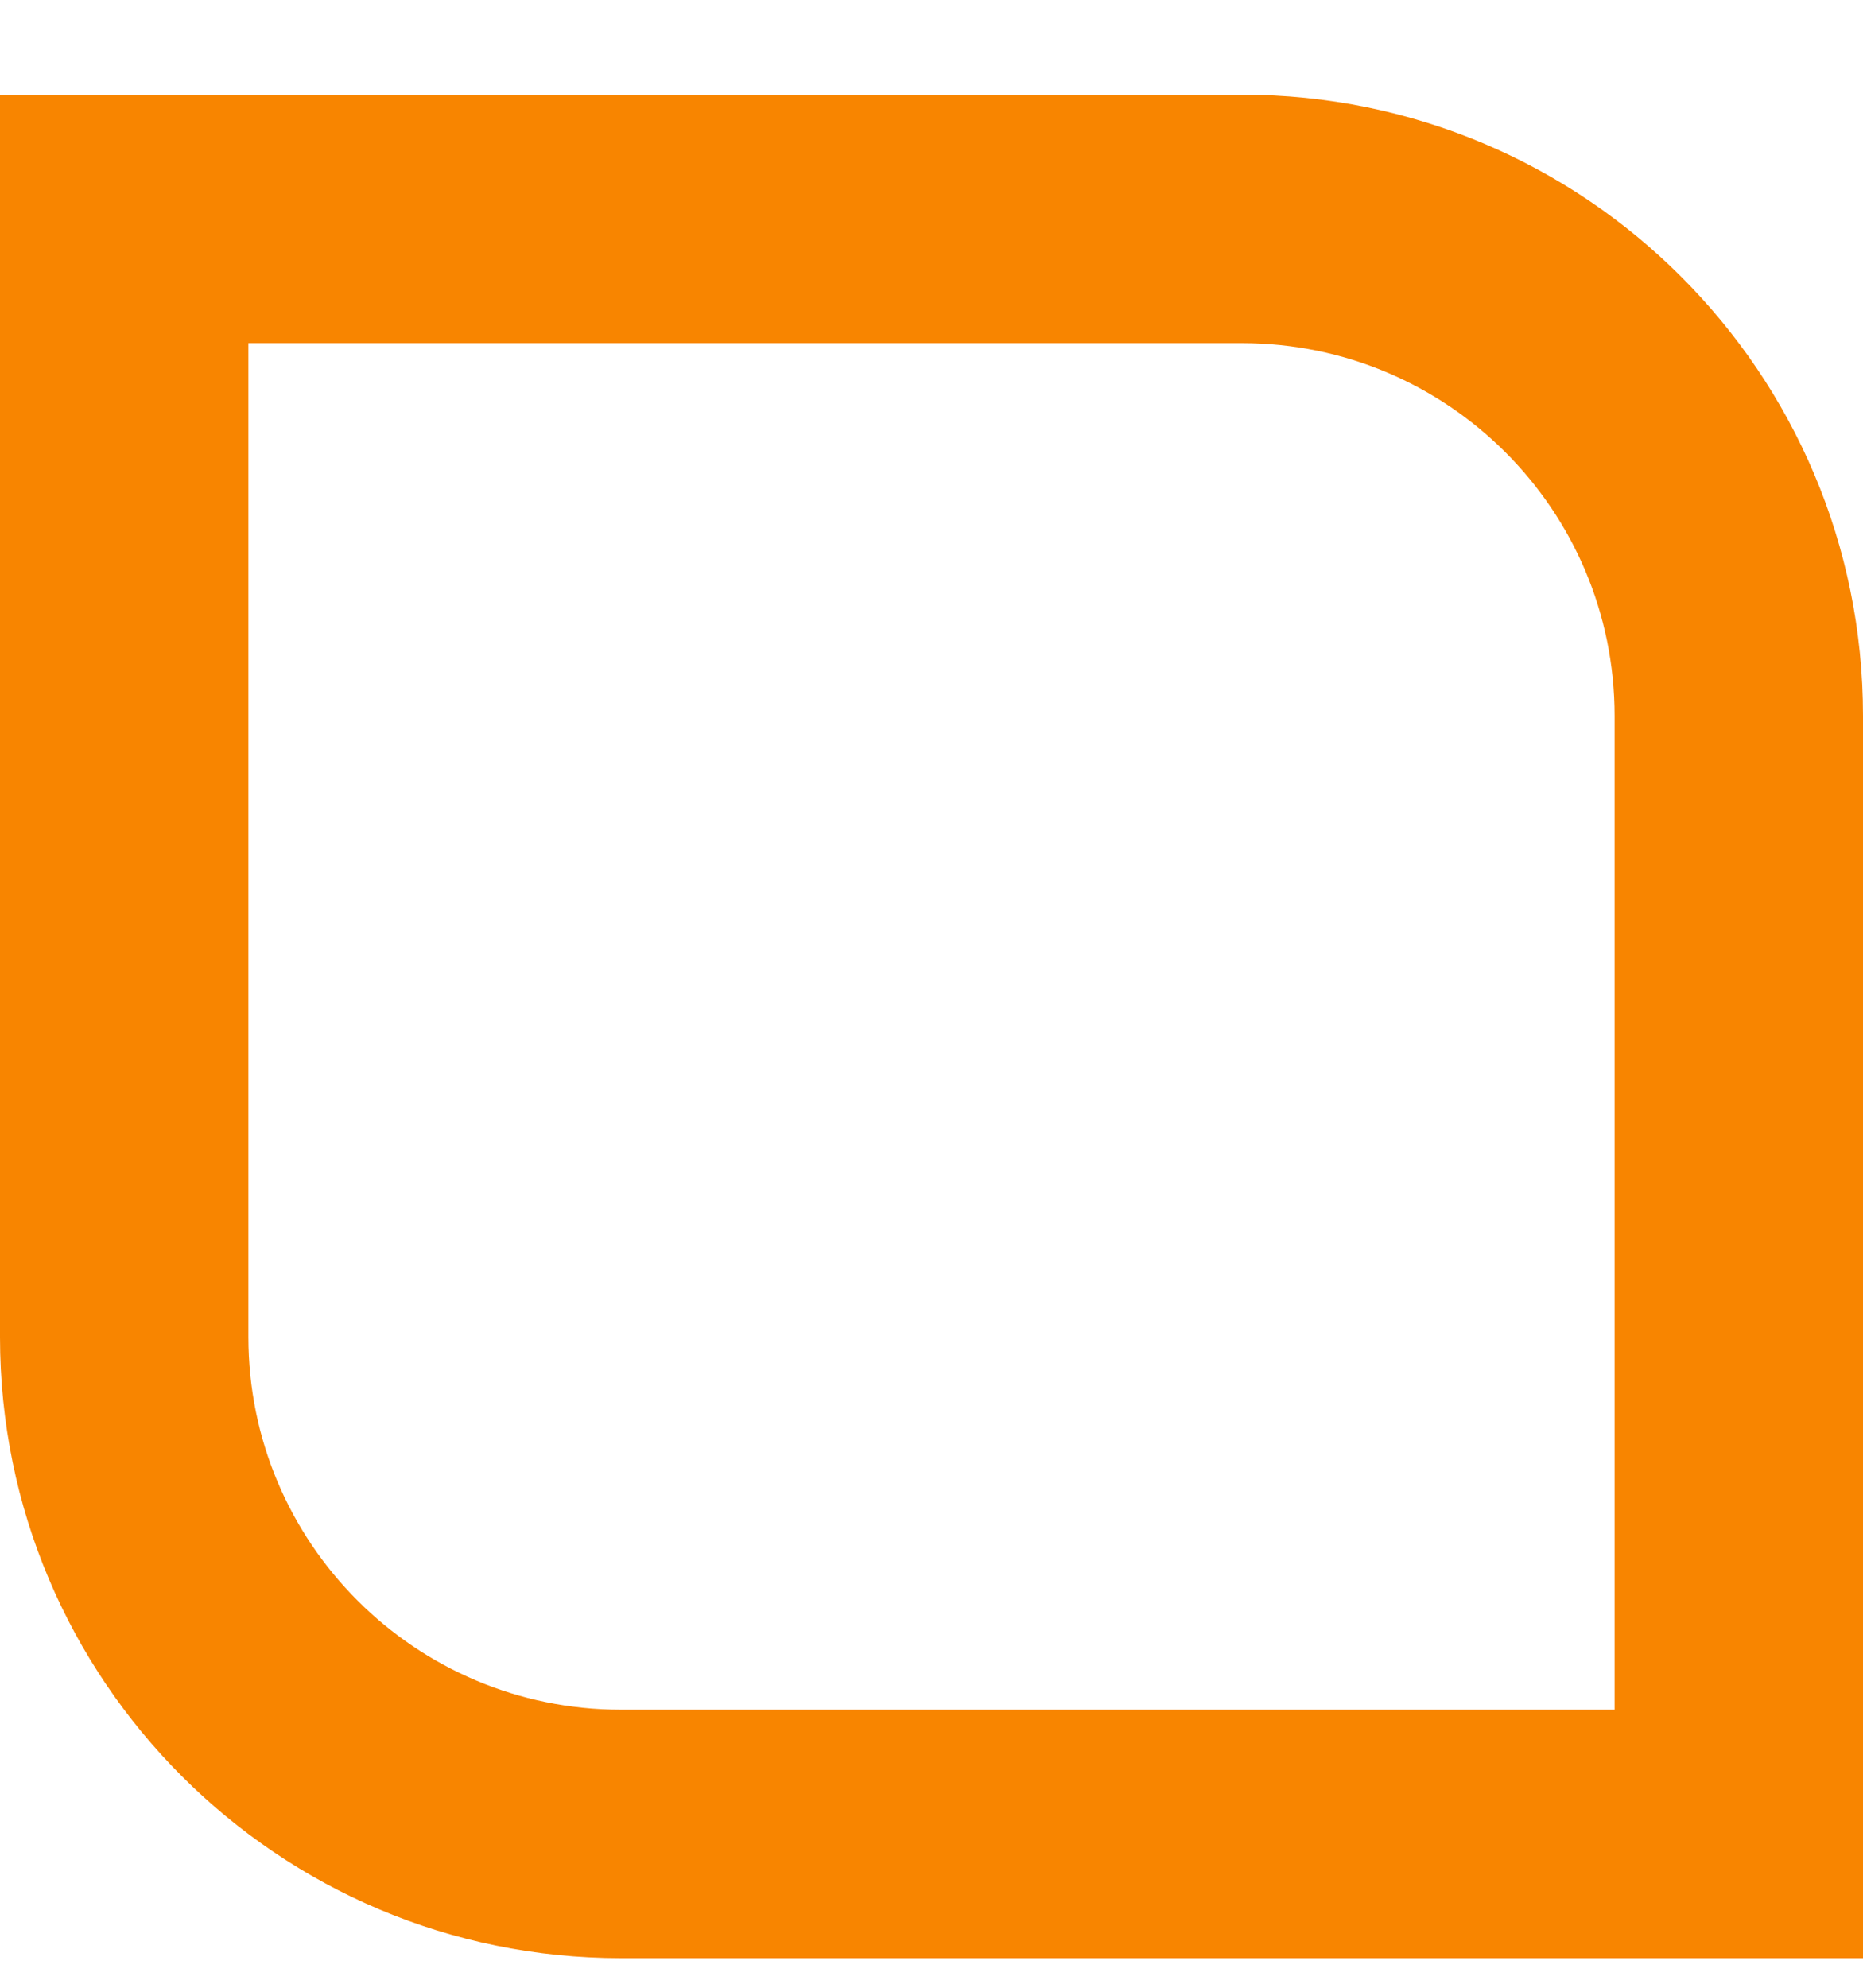 <svg width="15" height="16" viewBox="0 0 15 16" fill="none" xmlns="http://www.w3.org/2000/svg">
<path fill-rule="evenodd" clip-rule="evenodd" d="M10 0.762H0V10.762C0 13.524 2.239 15.762 5 15.762H15V5.762C15 3.001 12.761 0.762 10 0.762ZM10 2.762H2V10.762C2 12.419 3.343 13.762 5 13.762H13V5.762C13 4.106 11.657 2.762 10 2.762Z" fill="#F88500"/>
</svg>
